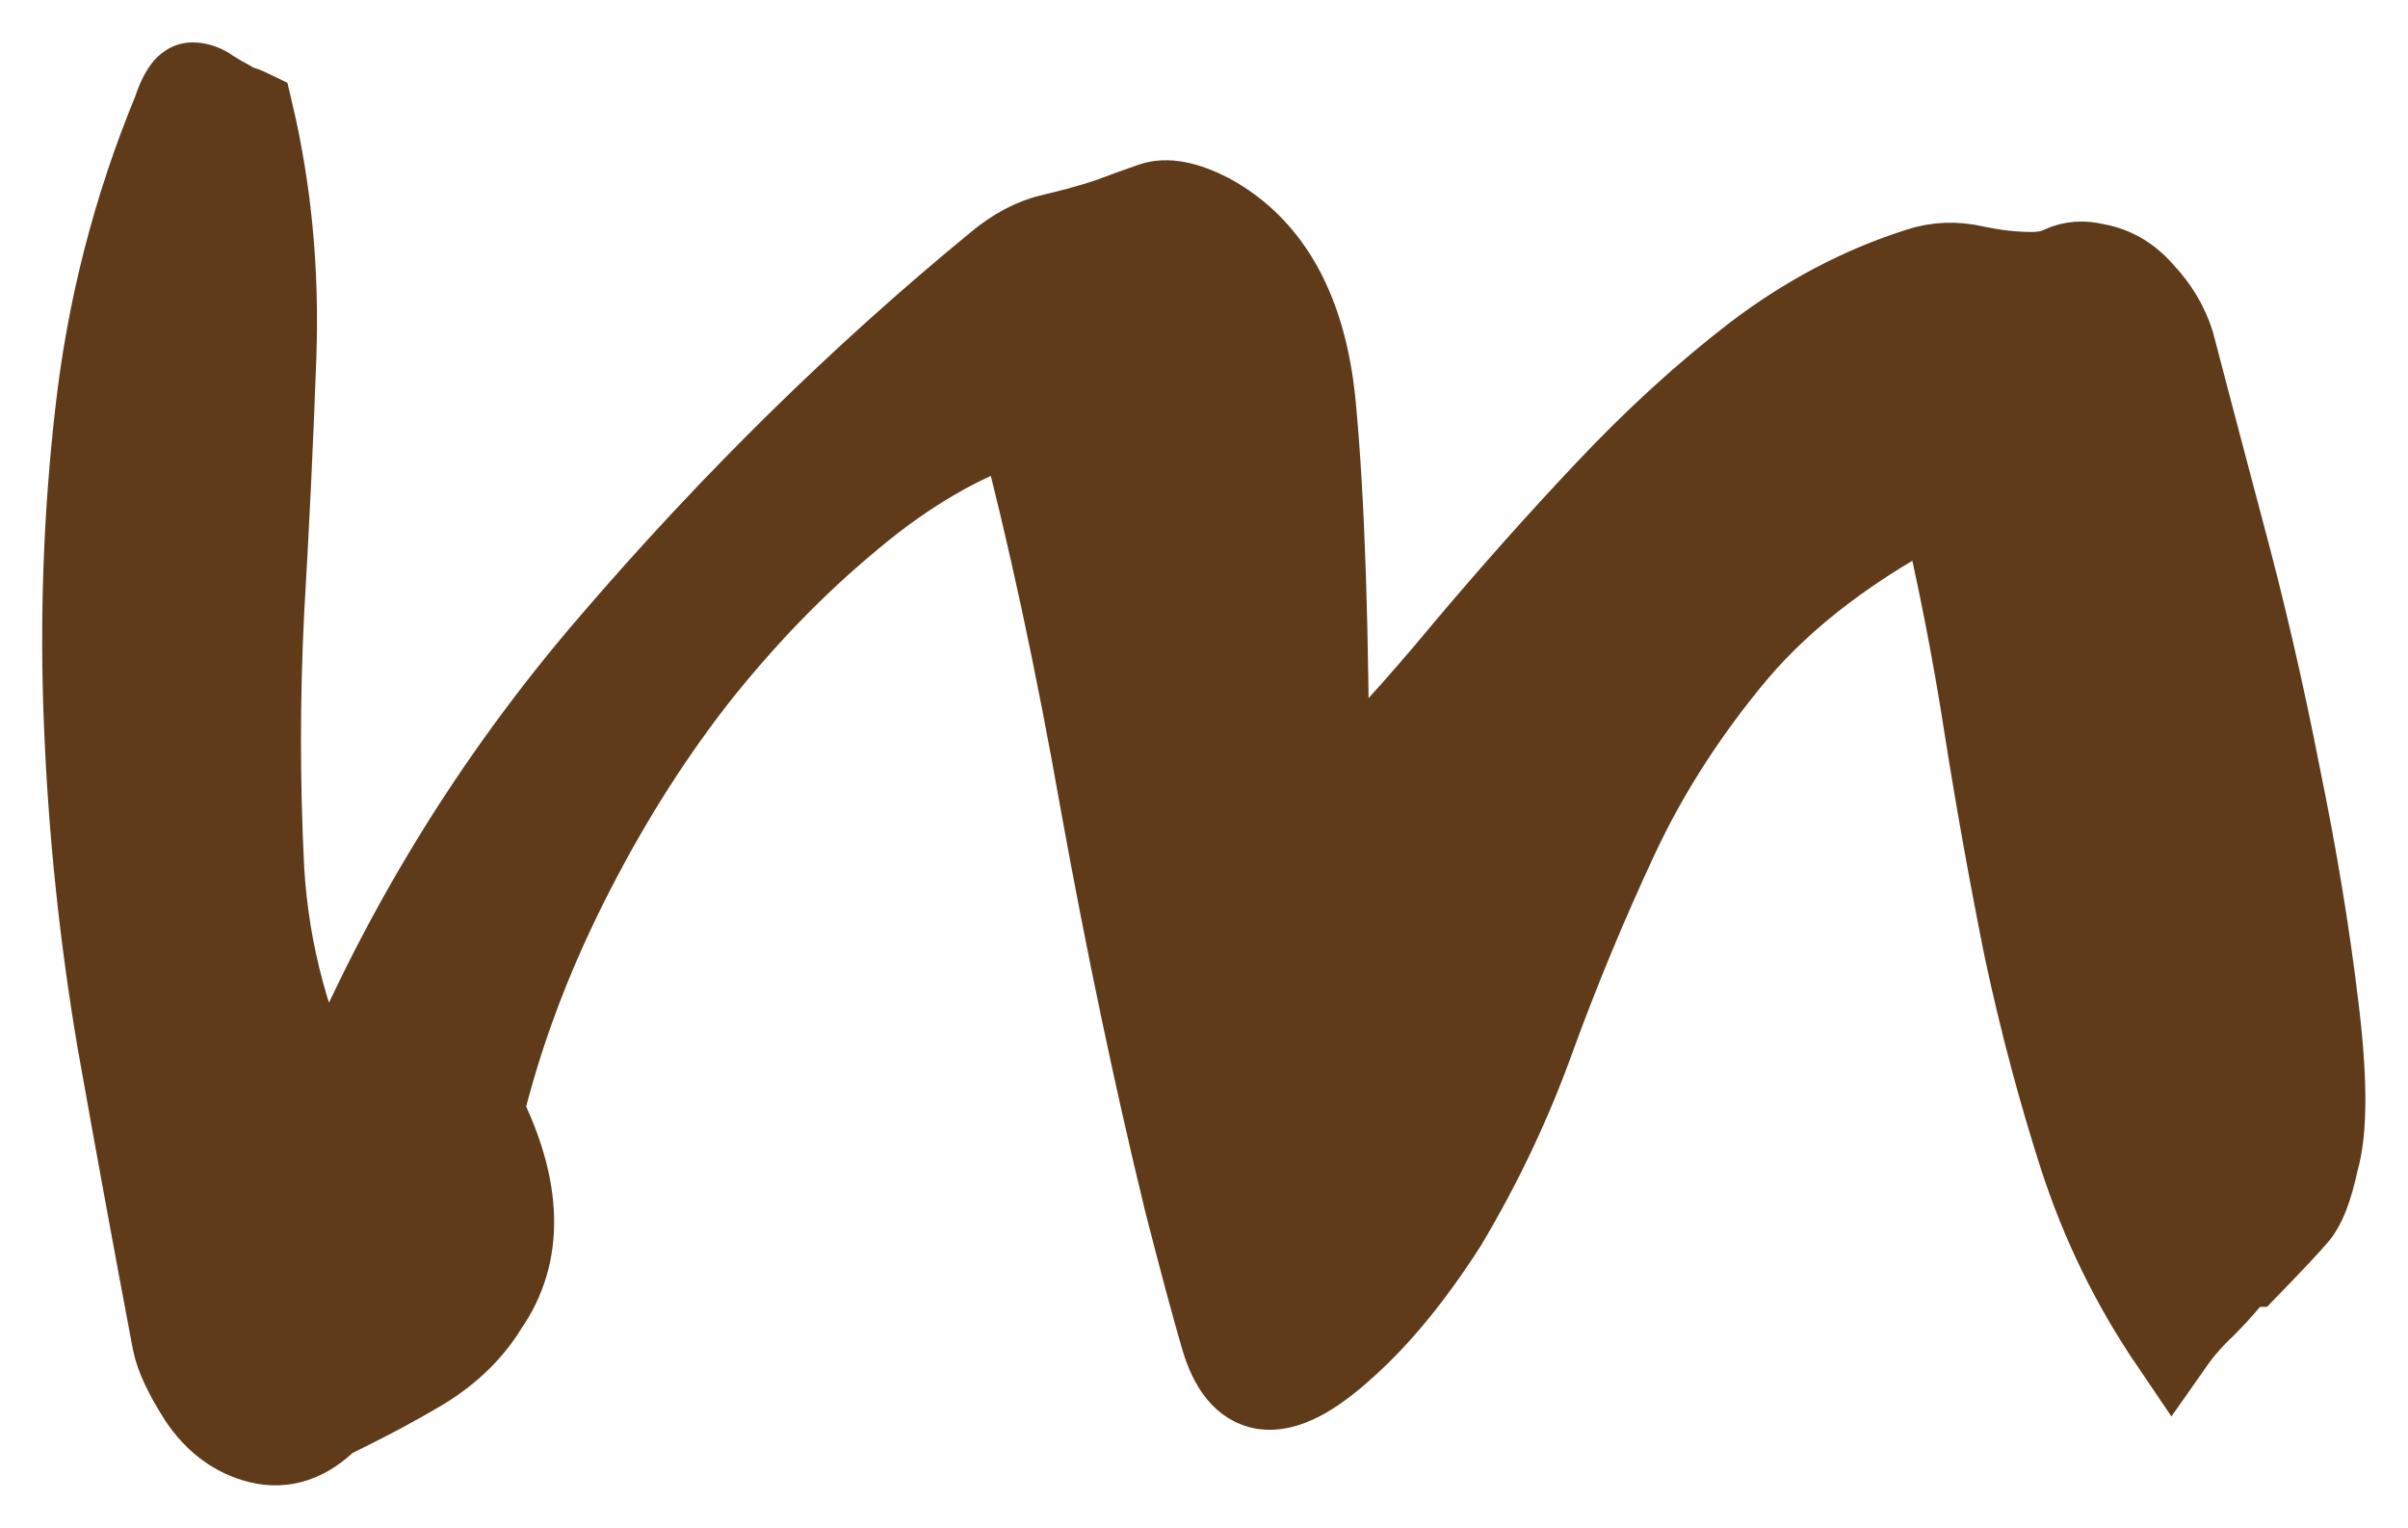 <svg width="85.244" height="54.075" viewBox="0 0 85.244 54.075" fill="none" xmlns="http://www.w3.org/2000/svg" xmlns:xlink="http://www.w3.org/1999/xlink">
    <desc>
        Created with Pixso.
    </desc>
    <defs/>
    <path id="m" d="M9.7 12.6Q9.86 8.11 8.88 3.97Q8.57 3.82 8.49 3.82Q8.41 3.82 8.1 3.62Q7.79 3.46 7.43 3.23Q7.12 3 6.81 3Q6.5 3 6.18 3.97Q5.17 6.43 4.5 8.98Q3.77 11.74 3.45 14.6Q2.82 20.1 3.06 25.73Q3.08 26.33 3.12 26.93Q3.39 31.91 4.23 36.86Q5.21 42.37 6.18 47.49Q6.34 48.27 7.12 49.48Q7.73 50.38 8.57 50.78Q8.87 50.92 9.19 51Q9.59 51.1 9.97 51.06Q10.83 50.97 11.61 50.18Q13.53 49.25 14.97 48.39Q16.42 47.49 17.2 46.2Q17.61 45.62 17.83 44.98Q18.68 42.59 17.04 39.32Q18.02 35.3 20.01 31.32Q22 27.33 24.54 24.05Q27.12 20.77 30.09 18.31Q33.06 15.81 36.11 14.83Q37.71 20.92 39.04 28.46Q40.4 35.96 42 42.53Q42.82 45.73 43.29 47.33Q43.71 48.75 44.52 49.03Q44.63 49.07 44.74 49.09Q45.83 49.25 47.59 47.64Q49.39 46.04 51.14 43.31Q52.1 41.7 52.9 40.02Q53.69 38.34 54.31 36.59Q55.6 33.07 57.2 29.64Q58.8 26.2 61.42 23.07Q64.07 19.95 68.72 17.57Q69.7 21.71 70.32 25.73Q70.95 29.71 71.73 33.58Q72.55 37.41 73.68 40.92Q74.29 42.8 75.16 44.54Q75.92 46.07 76.89 47.49Q77.36 46.82 78.02 46.2Q78.49 45.73 78.88 45.26Q79.27 44.75 79.62 44.75Q80.87 43.46 81.26 43Q81.69 42.53 82 41.08Q82.47 39.48 82 35.65Q81.54 31.78 80.64 27.41Q79.78 23 78.64 18.78Q77.51 14.52 76.89 12.14Q76.81 11.89 76.7 11.65Q76.39 10.96 75.83 10.38Q75.35 9.82 74.74 9.57Q74.46 9.45 74.15 9.4Q73.65 9.28 73.22 9.4Q73.12 9.43 73.02 9.48Q72.55 9.71 71.93 9.71Q70.95 9.71 69.89 9.48Q69.2 9.32 68.55 9.41Q68.24 9.46 67.94 9.56Q64.89 10.53 62.16 12.6Q59.47 14.67 56.89 17.41Q54.35 20.1 51.85 23.07Q49.39 26.04 46.97 28.42Q46.97 19.32 46.5 14.36Q46.11 10.28 43.87 8.36Q43.39 7.95 42.82 7.64Q41.54 6.98 40.79 7.25Q40.09 7.49 39.27 7.8Q38.33 8.11 37.28 8.35Q36.26 8.58 35.29 9.4Q28.1 15.3 21.69 22.76Q18.77 26.15 16.41 29.89Q13.61 34.35 11.61 39.32Q10.62 37.39 10.04 35.34Q9.41 33.12 9.27 30.77Q9.15 28.48 9.15 26.2Q9.15 23.91 9.27 21.63Q9.54 17.06 9.7 12.6Z" fill="#603B1A" fill-opacity="1" fill-rule="evenodd"/>
    <path id="m" d="M8.88 3.97Q9.86 8.11 9.7 12.6Q9.54 17.06 9.27 21.63Q9.04 26.2 9.27 30.77Q9.54 35.3 11.61 39.32Q15.29 30.18 21.69 22.76Q28.1 15.3 35.29 9.4Q36.26 8.58 37.28 8.35Q38.33 8.11 39.27 7.8Q40.09 7.49 40.79 7.25Q41.54 6.98 42.82 7.64Q46.03 9.4 46.5 14.36Q46.97 19.32 46.97 28.42Q49.39 26.04 51.85 23.07Q54.35 20.1 56.89 17.41Q59.47 14.67 62.16 12.6Q64.89 10.53 67.94 9.56Q68.88 9.25 69.89 9.48Q70.95 9.71 71.93 9.71Q72.55 9.71 73.02 9.48Q73.53 9.25 74.15 9.4Q75.13 9.56 75.83 10.38Q76.57 11.16 76.89 12.14Q77.51 14.52 78.64 18.78Q79.78 23 80.64 27.41Q81.54 31.78 82 35.65Q82.47 39.48 82 41.08Q81.69 42.53 81.26 43Q80.87 43.46 79.62 44.75Q79.27 44.75 78.88 45.26Q78.49 45.73 78.02 46.2Q77.36 46.82 76.89 47.49Q74.82 44.44 73.68 40.92Q72.55 37.41 71.73 33.58Q70.95 29.71 70.32 25.73Q69.7 21.71 68.72 17.57Q64.07 19.95 61.42 23.07Q58.8 26.2 57.2 29.64Q55.6 33.07 54.31 36.59Q53.06 40.1 51.14 43.31Q49.39 46.04 47.59 47.64Q45.83 49.25 44.74 49.09Q43.76 48.93 43.29 47.33Q42.82 45.73 42 42.53Q40.4 35.96 39.04 28.46Q37.71 20.92 36.11 14.83Q33.06 15.81 30.09 18.31Q27.12 20.77 24.54 24.05Q22 27.33 20.01 31.32Q18.02 35.3 17.04 39.32Q19.11 43.46 17.2 46.2Q16.42 47.49 14.97 48.39Q13.53 49.25 11.61 50.18Q10.48 51.32 9.19 51Q7.94 50.69 7.12 49.48Q6.34 48.27 6.18 47.49Q5.21 42.37 4.23 36.86Q3.29 31.32 3.06 25.73Q2.82 20.1 3.45 14.6Q4.07 9.09 6.18 3.97Q6.5 3 6.81 3Q7.12 3 7.43 3.23Q7.79 3.46 8.1 3.62Q8.41 3.82 8.49 3.82Q8.57 3.82 8.88 3.97Z" stroke="#603B1A" stroke-opacity="1" stroke-width="3"/>
</svg>
